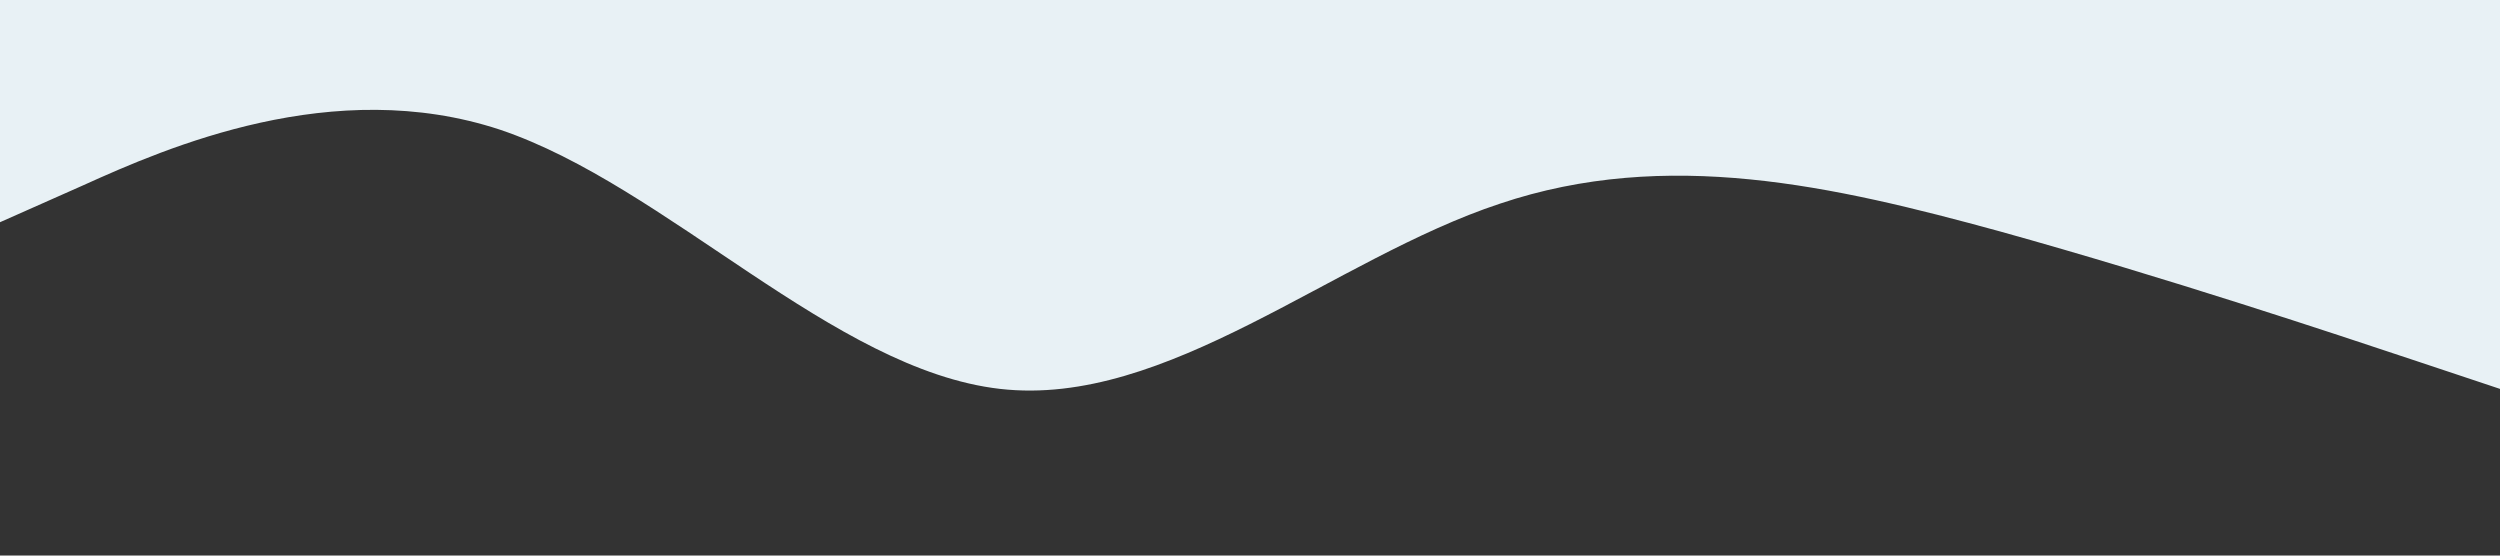 <?xml version="1.0" standalone="no"?><svg xmlns="http://www.w3.org/2000/svg" viewBox="0 0 1440 320"><rect x="0" y="0" width="1440" height="320" fill="#333333" stroke="none"/><path fill="#e8f1f5" fill-opacity="1" d="M0,128L48,106.7C96,85,192,43,288,74.7C384,107,480,213,576,224C672,235,768,149,864,117.3C960,85,1056,107,1152,133.3C1248,160,1344,192,1392,208L1440,224L1440,0L1392,0C1344,0,1248,0,1152,0C1056,0,960,0,864,0C768,0,672,0,576,0C480,0,384,0,288,0C192,0,96,0,48,0L0,0Z"></path></svg>